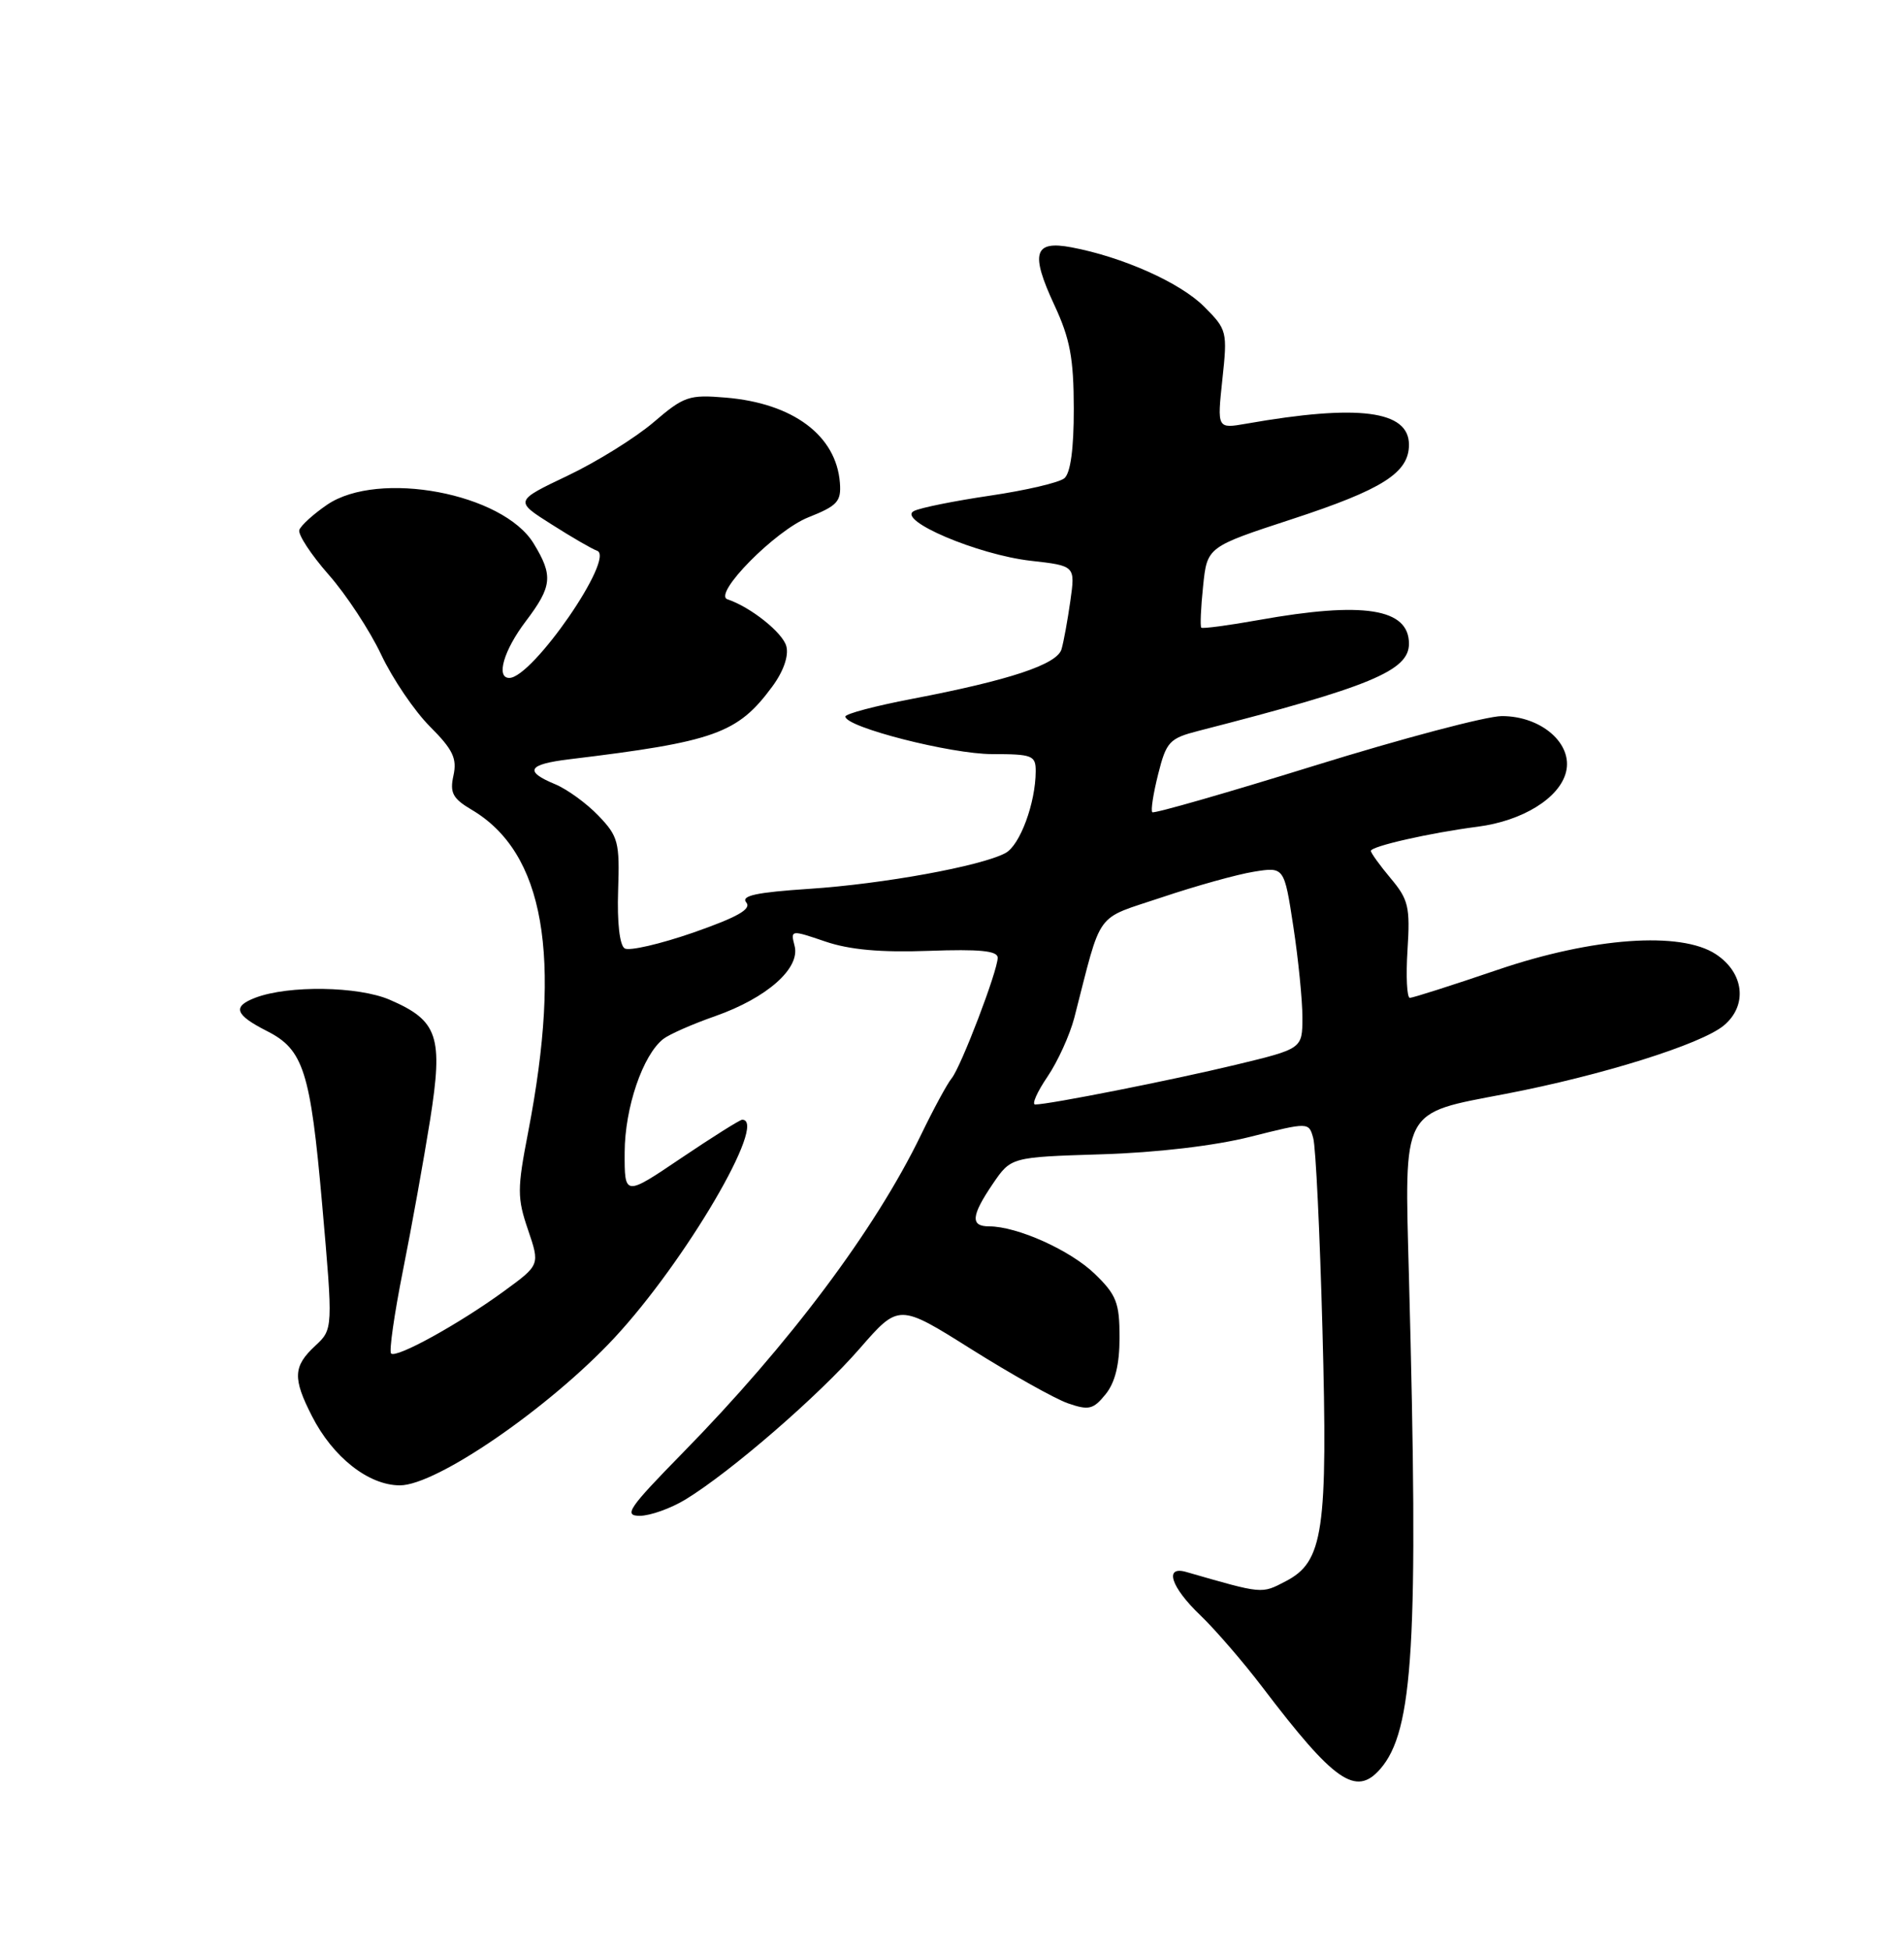 <?xml version="1.0" encoding="UTF-8" standalone="no"?>
<!DOCTYPE svg PUBLIC "-//W3C//DTD SVG 1.1//EN" "http://www.w3.org/Graphics/SVG/1.1/DTD/svg11.dtd" >
<svg xmlns="http://www.w3.org/2000/svg" xmlns:xlink="http://www.w3.org/1999/xlink" version="1.1" viewBox="0 0 250 256">
 <g >
 <path fill="currentColor"
d=" M 181.22 232.25 C 185.60 227.23 186.28 215.75 185.00 167.67 C 184.41 145.27 183.89 146.25 197.67 143.61 C 210.30 141.19 223.36 137.10 226.34 134.63 C 229.50 132.00 229.02 127.71 225.28 125.26 C 220.67 122.24 209.14 123.07 196.67 127.31 C 190.71 129.34 185.51 131.00 185.12 131.00 C 184.73 131.00 184.59 128.17 184.81 124.70 C 185.17 119.06 184.93 118.08 182.60 115.31 C 181.17 113.60 180.00 111.98 180.00 111.71 C 180.00 111.10 187.76 109.34 194.03 108.53 C 199.92 107.77 204.77 104.77 205.62 101.36 C 206.56 97.64 202.38 94.00 197.19 94.01 C 195.16 94.02 184.09 96.95 172.59 100.52 C 161.09 104.09 151.51 106.84 151.30 106.63 C 151.08 106.42 151.43 104.17 152.07 101.63 C 153.14 97.37 153.55 96.93 157.37 95.95 C 179.93 90.16 185.00 88.06 185.00 84.51 C 185.00 79.87 179.04 78.93 165.26 81.40 C 161.29 82.11 157.90 82.56 157.73 82.40 C 157.57 82.24 157.67 79.78 157.97 76.95 C 158.50 71.80 158.50 71.80 169.65 68.15 C 181.56 64.25 185.00 62.06 185.00 58.38 C 185.00 53.89 178.38 53.03 163.65 55.62 C 159.81 56.29 159.81 56.29 160.50 49.82 C 161.18 43.52 161.12 43.27 158.09 40.24 C 154.95 37.10 147.39 33.73 140.68 32.47 C 135.76 31.54 135.26 33.22 138.45 40.07 C 140.50 44.47 140.98 47.05 140.99 53.63 C 141.00 58.92 140.56 62.12 139.75 62.79 C 139.06 63.36 134.68 64.38 130.00 65.07 C 125.33 65.76 120.83 66.66 120.00 67.09 C 117.69 68.28 128.38 72.83 135.34 73.62 C 141.19 74.28 141.19 74.28 140.54 78.89 C 140.18 81.43 139.66 84.28 139.38 85.23 C 138.80 87.23 132.56 89.30 119.75 91.75 C 114.94 92.67 111.00 93.71 111.00 94.07 C 111.00 95.46 124.85 99.00 130.28 99.00 C 135.55 99.00 136.00 99.18 135.99 101.25 C 135.98 105.41 133.93 110.97 132.02 111.99 C 128.81 113.71 115.96 116.05 106.25 116.69 C 99.30 117.15 97.25 117.59 97.99 118.48 C 98.70 119.35 96.84 120.40 91.04 122.43 C 86.68 123.94 82.62 124.88 82.02 124.51 C 81.36 124.10 81.02 121.10 81.16 116.93 C 81.38 110.56 81.18 109.80 78.58 107.09 C 77.03 105.47 74.47 103.61 72.88 102.95 C 68.78 101.25 69.30 100.34 74.75 99.68 C 93.87 97.37 96.85 96.30 101.39 90.15 C 102.87 88.15 103.58 86.11 103.25 84.85 C 102.79 83.07 98.57 79.70 95.52 78.68 C 93.54 78.01 101.80 69.64 106.13 67.92 C 109.96 66.40 110.47 65.84 110.28 63.38 C 109.80 57.17 104.13 52.94 95.30 52.20 C 90.46 51.79 89.80 52.02 85.80 55.45 C 83.43 57.47 78.36 60.63 74.53 62.45 C 67.56 65.77 67.56 65.77 72.42 68.84 C 75.09 70.54 77.77 72.09 78.39 72.30 C 80.86 73.14 69.92 89.00 66.87 89.00 C 65.09 89.00 66.14 85.38 69.03 81.57 C 72.51 76.97 72.65 75.58 70.07 71.35 C 66.05 64.75 49.72 61.68 42.97 66.25 C 41.15 67.49 39.50 68.99 39.30 69.58 C 39.11 70.17 40.83 72.80 43.13 75.42 C 45.44 78.03 48.55 82.77 50.05 85.94 C 51.55 89.12 54.44 93.37 56.46 95.39 C 59.47 98.40 60.03 99.58 59.54 101.81 C 59.04 104.08 59.44 104.83 61.92 106.30 C 71.46 111.93 73.83 125.44 69.34 148.67 C 67.90 156.10 67.90 157.26 69.33 161.45 C 70.90 166.06 70.90 166.06 66.20 169.49 C 60.30 173.80 52.03 178.36 51.35 177.69 C 51.07 177.40 51.77 172.52 52.90 166.84 C 54.04 161.15 55.64 152.25 56.47 147.05 C 58.21 136.05 57.52 133.99 51.17 131.25 C 47.04 129.47 37.89 129.33 33.54 130.98 C 30.47 132.15 30.84 133.22 35.07 135.37 C 39.85 137.79 40.76 140.65 42.29 158.00 C 43.74 174.50 43.74 174.50 41.37 176.70 C 38.49 179.38 38.42 180.94 40.96 185.91 C 43.71 191.31 48.40 195.00 52.51 195.00 C 57.31 195.00 72.09 184.84 80.65 175.66 C 89.98 165.64 100.91 147.00 97.45 147.00 C 97.16 147.00 93.56 149.26 89.45 152.03 C 82.00 157.06 82.00 157.06 82.02 151.28 C 82.04 145.42 84.40 138.50 87.09 136.40 C 87.87 135.79 90.93 134.44 93.91 133.40 C 100.70 131.01 105.11 127.12 104.33 124.17 C 103.79 122.07 103.83 122.06 108.35 123.60 C 111.54 124.69 115.64 125.06 121.96 124.83 C 128.62 124.59 131.00 124.82 131.00 125.73 C 131.00 127.46 126.17 140.09 124.95 141.57 C 124.39 142.24 122.57 145.59 120.92 149.01 C 114.89 161.45 103.65 176.45 89.63 190.75 C 82.51 198.02 81.84 199.00 84.02 199.00 C 85.38 198.99 88.07 198.03 90.00 196.86 C 95.94 193.24 107.51 183.22 112.89 177.03 C 118.02 171.14 118.02 171.14 127.56 177.14 C 132.82 180.44 138.51 183.63 140.22 184.23 C 142.96 185.18 143.55 185.04 145.17 183.04 C 146.42 181.50 147.00 179.13 147.00 175.59 C 147.00 171.04 146.60 170.00 143.75 167.24 C 140.55 164.14 133.57 161.00 129.87 161.00 C 127.39 161.00 127.51 159.61 130.37 155.40 C 132.75 151.91 132.75 151.91 144.62 151.54 C 151.86 151.32 159.50 150.42 164.17 149.24 C 171.85 147.31 171.85 147.31 172.43 149.41 C 172.76 150.56 173.30 161.85 173.64 174.50 C 174.36 201.06 173.77 205.03 168.80 207.60 C 165.60 209.26 165.89 209.29 155.75 206.37 C 152.82 205.53 153.74 208.36 157.60 212.05 C 159.58 213.95 163.25 218.20 165.76 221.50 C 175.20 233.92 178.03 235.89 181.22 232.25 Z  M 137.53 141.36 C 138.89 139.36 140.47 135.87 141.06 133.61 C 144.77 119.22 143.61 120.81 152.60 117.79 C 157.03 116.30 162.45 114.79 164.64 114.44 C 168.62 113.80 168.62 113.80 169.82 121.65 C 170.48 125.97 171.01 131.34 171.01 133.59 C 171.00 137.68 171.00 137.68 162.25 139.79 C 153.91 141.80 137.74 145.00 135.92 145.00 C 135.45 145.00 136.17 143.36 137.53 141.36 Z "/>
</g>
</svg>